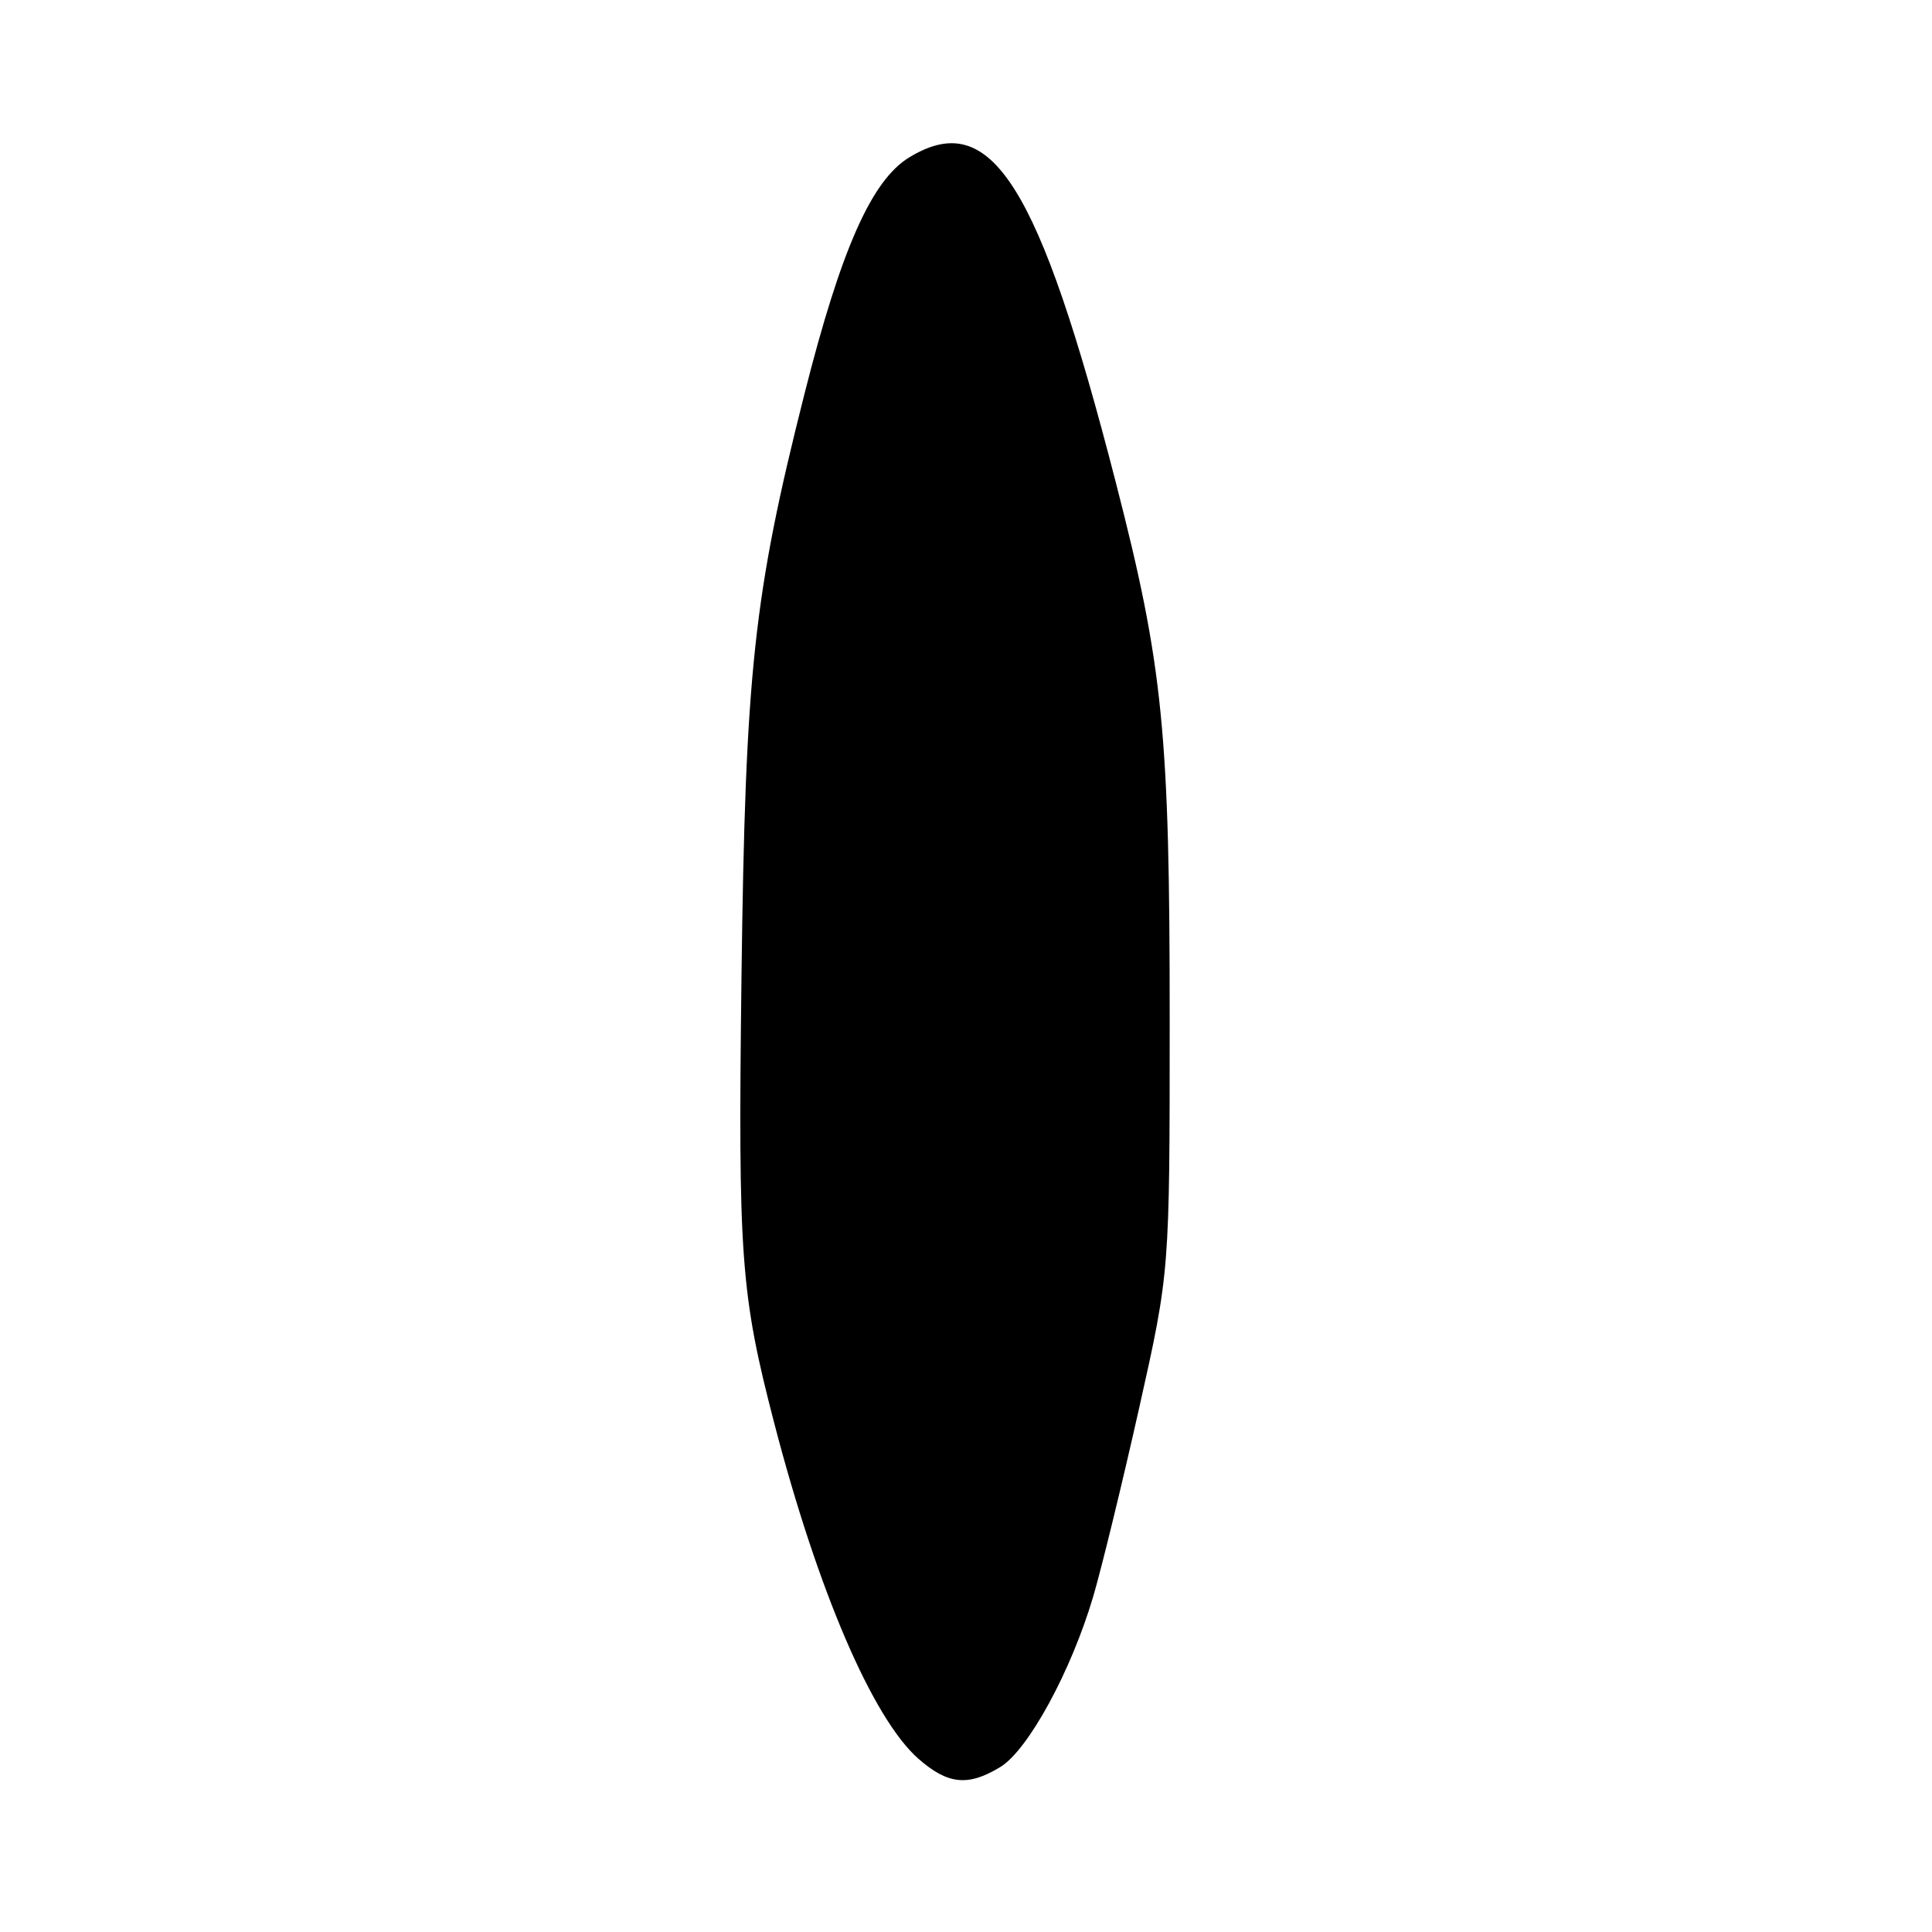 <?xml version="1.0" encoding="UTF-8" standalone="no"?>
<!DOCTYPE svg PUBLIC "-//W3C//DTD SVG 1.1//EN" "http://www.w3.org/Graphics/SVG/1.1/DTD/svg11.dtd" >
<svg xmlns="http://www.w3.org/2000/svg" xmlns:xlink="http://www.w3.org/1999/xlink" version="1.1" viewBox="0 0 256 256">
 <g >
 <path fill="currentColor"
d=" M 132.56 234.13 C 136.25 231.87 141.95 221.41 144.87 211.50 C 146.00 207.65 148.74 196.40 150.96 186.50 C 154.99 168.50 154.99 168.50 154.99 135.28 C 155.00 97.13 154.12 88.29 147.87 64.00 C 137.64 24.22 131.30 14.25 120.47 20.86 C 115.49 23.89 111.44 33.04 106.61 52.14 C 99.85 78.88 98.76 88.97 98.25 129.50 C 97.79 166.65 98.14 171.42 102.59 188.57 C 108.37 210.81 115.64 227.72 121.69 233.04 C 125.60 236.47 128.28 236.74 132.56 234.13 Z "/>
</g>
</svg>